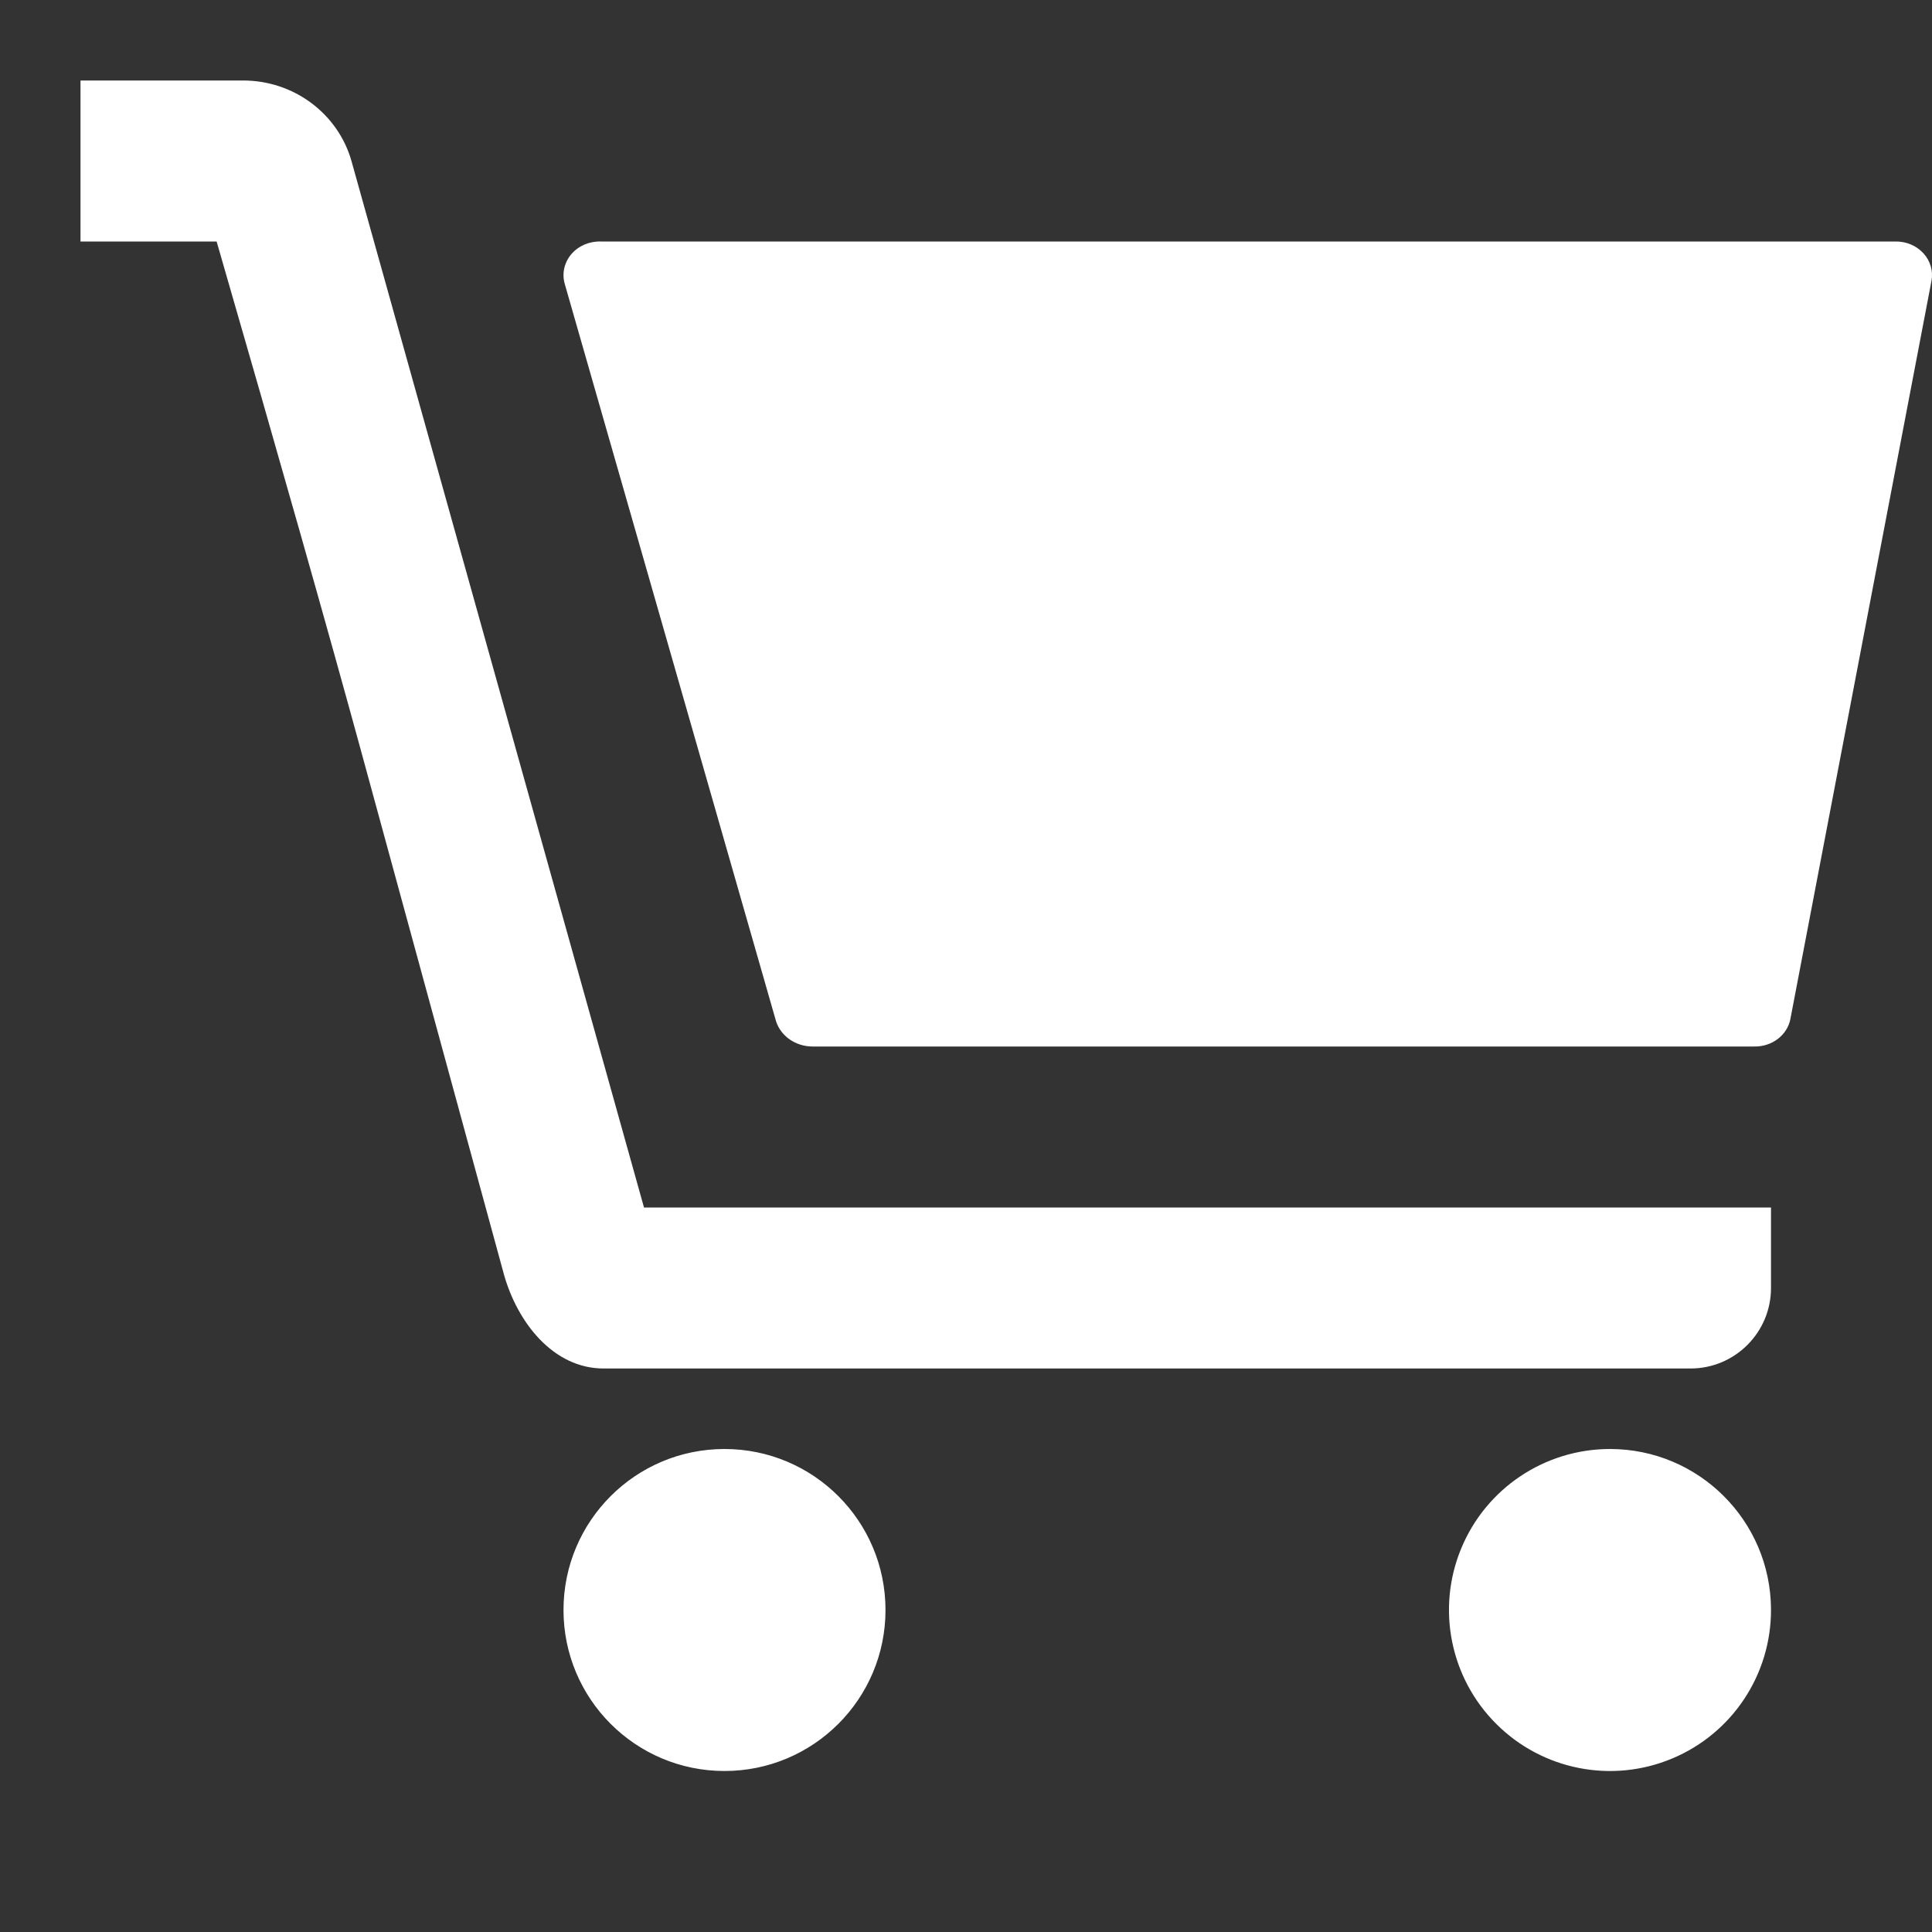 <?xml version="1.0" encoding="UTF-8" standalone="no"?>
<svg width="24px" height="24px" viewBox="0 0 24 24" version="1.1" xmlns="http://www.w3.org/2000/svg" xmlns:xlink="http://www.w3.org/1999/xlink">
    <rect x="0" y="0" width="24" height="24" fill="#333333" stroke="none"/>
    <!-- Generator: sketchtool 49.3 (51167) - http://www.bohemiancoding.com/sketch -->
    <title>8250432C-CA84-49F9-A88C-21BF96E8FA82</title>
    <desc>Created with sketchtool.</desc>
    <defs></defs>
    <g id="Symbol" stroke="none" stroke-width="1" fill="none" fill-rule="evenodd">
        <g id="Sign/Shoping-Cart" fill="#FFFFFF" fill-rule="nonzero">
            <path d="M7.5,17 C6.872,17.001 6.428,16.427 6.261,15.835 C5.467,12.928 4.872,10.748 4.476,9.295 C4.079,7.842 3.484,5.743 2.691,3 L1,3 L1,1 L3.019,1 C3.647,0.999 4.198,1.409 4.366,2 L8,15 L22,15 L22,16 C22,16.552 21.552,17 21,17 C21,17 21,17 21,17 L7.5,17 Z M9,18 C7.895,18 7,18.895 7,20 C7,21.105 7.895,22 9,22 C10.105,22 11,21.105 11,20 C11,18.895 10.105,18 9,18 Z M22,19.991 C22.004,20.801 21.519,21.533 20.772,21.845 C20.025,22.158 19.163,21.989 18.589,21.417 C18.015,20.846 17.842,19.985 18.151,19.237 C18.46,18.488 19.19,18 20,18 C21.101,18 21.995,18.89 22,19.991 Z M7.015,3.525 L9.642,12.692 C9.704,12.874 9.884,12.998 10.089,13 L21.795,13 C22.013,13.003 22.202,12.859 22.241,12.658 L23.993,3.492 C24.017,3.369 23.981,3.243 23.894,3.147 C23.808,3.052 23.68,2.998 23.546,3 L7.462,3 C7.321,2.996 7.185,3.054 7.097,3.158 C7.009,3.261 6.979,3.398 7.015,3.525 Z"></path>
        </g>
    </g>
</svg>